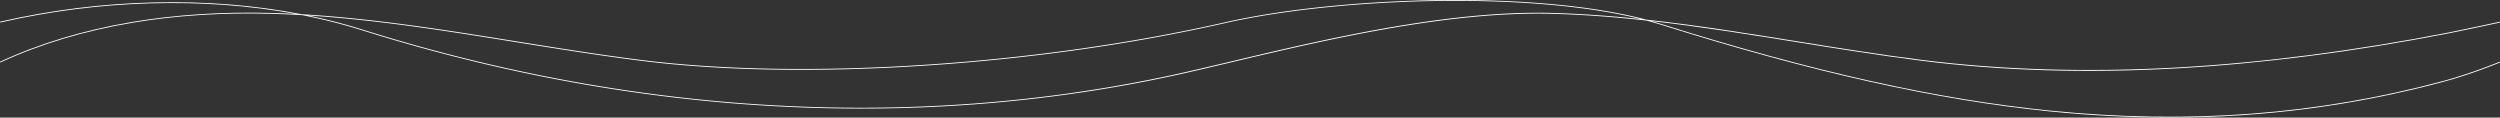 <svg xmlns="http://www.w3.org/2000/svg" viewBox="0 0 2934.4 138"><rect x="0" y="0" width="2934.4" height="138" fill="#333333" stroke="none"/><defs><style>.cls-1{fill:#fff;}</style></defs><title>top_wave</title><g id="レイヤー_2" data-name="レイヤー 2"><g id="back"><path class="cls-1" d="M.42,73.37,0,72.46C46.26,51,98.35,35.27,154.83,25.78c51-8.56,105.85-12.13,163.06-10.61,9.34.25,18.86.63,28.92,1.16C238.2-3.65,115.49-.09.32,26.46l-.22-1C118-1.71,243.87-4.81,354.42,16.75l-.12,1c-12.88-.75-24.8-1.26-36.44-1.57-57.14-1.52-111.94,2-162.87,10.6C98.6,36.24,46.6,51.92.42,73.37Z"/><path class="cls-1" d="M1010.34,127.44c-193.15,0-390.74-30.73-585-91.78a659.78,659.78,0,0,0-71.08-17.93l.13-1c84.52,4.9,169.72,18.6,252.1,31.85,47.72,7.67,97.07,15.61,145.77,21.75,93.19,11.75,207.41,13.79,330.32,5.89s245.81-25.21,355-50c131.87-30,362.24-38.38,495-3.12l-.18,1c-40.19-4.4-76.48-7-110.93-7.9-122.58-3.27-269.17,31.52-376.21,56.92-20.22,4.8-39.31,9.33-56.38,13.16C1266.2,113.75,1139.25,127.44,1010.34,127.44ZM361.57,18.18a655.69,655.69,0,0,1,64,16.53c194.17,61,391.7,91.73,584.73,91.73,128.86,0,255.69-13.68,378.27-41.17,17.07-3.83,36.16-8.36,56.37-13.15,107.09-25.42,253.76-60.24,376.47-56.95,32.5.87,66.64,3.22,104.14,7.17-133.53-33.22-358.25-24.6-487.82,4.84l-.11-.48.11.48c-109.24,24.83-232,42.14-355.16,50.05s-237.25,5.86-330.51-5.9C703.39,65.19,654,57.25,606.3,49.58,526.3,36.71,443.66,23.42,361.57,18.18Z"/><path class="cls-1" d="M2546.72,138q-68.82,0-140.18-7.17c-133.29-13.36-278.64-45.74-457.42-101.92-5.18-1.63-10.85-3.26-16.85-4.85l.19-1c59.34,6.49,119.42,16.16,177.52,25.5,47.74,7.68,97.1,15.61,145.81,21.76,92.81,11.7,193,14.71,297.71,9,101-5.56,208.89-19.43,320.8-41.22,14.82-2.89,59.35-12.49,59.8-12.59l.21,1c-.45.09-45,9.7-59.82,12.59-111.95,21.8-219.93,35.67-320.94,41.24-104.79,5.77-205,2.75-297.89-9-48.73-6.15-98.09-14.09-145.84-21.76-56-9-113.86-18.32-171.11-24.79,3.75,1,7.33,2.12,10.71,3.18,178.71,56.15,324,88.52,457.21,101.87,162.61,16.29,313.61,4.86,461.63-34.94,33-8.89,65.43-22.31,65.75-22.44l.39.92c-.33.14-32.76,13.58-65.88,22.49C2763.76,124,2657.51,138,2546.72,138Z"/></g></g></svg>